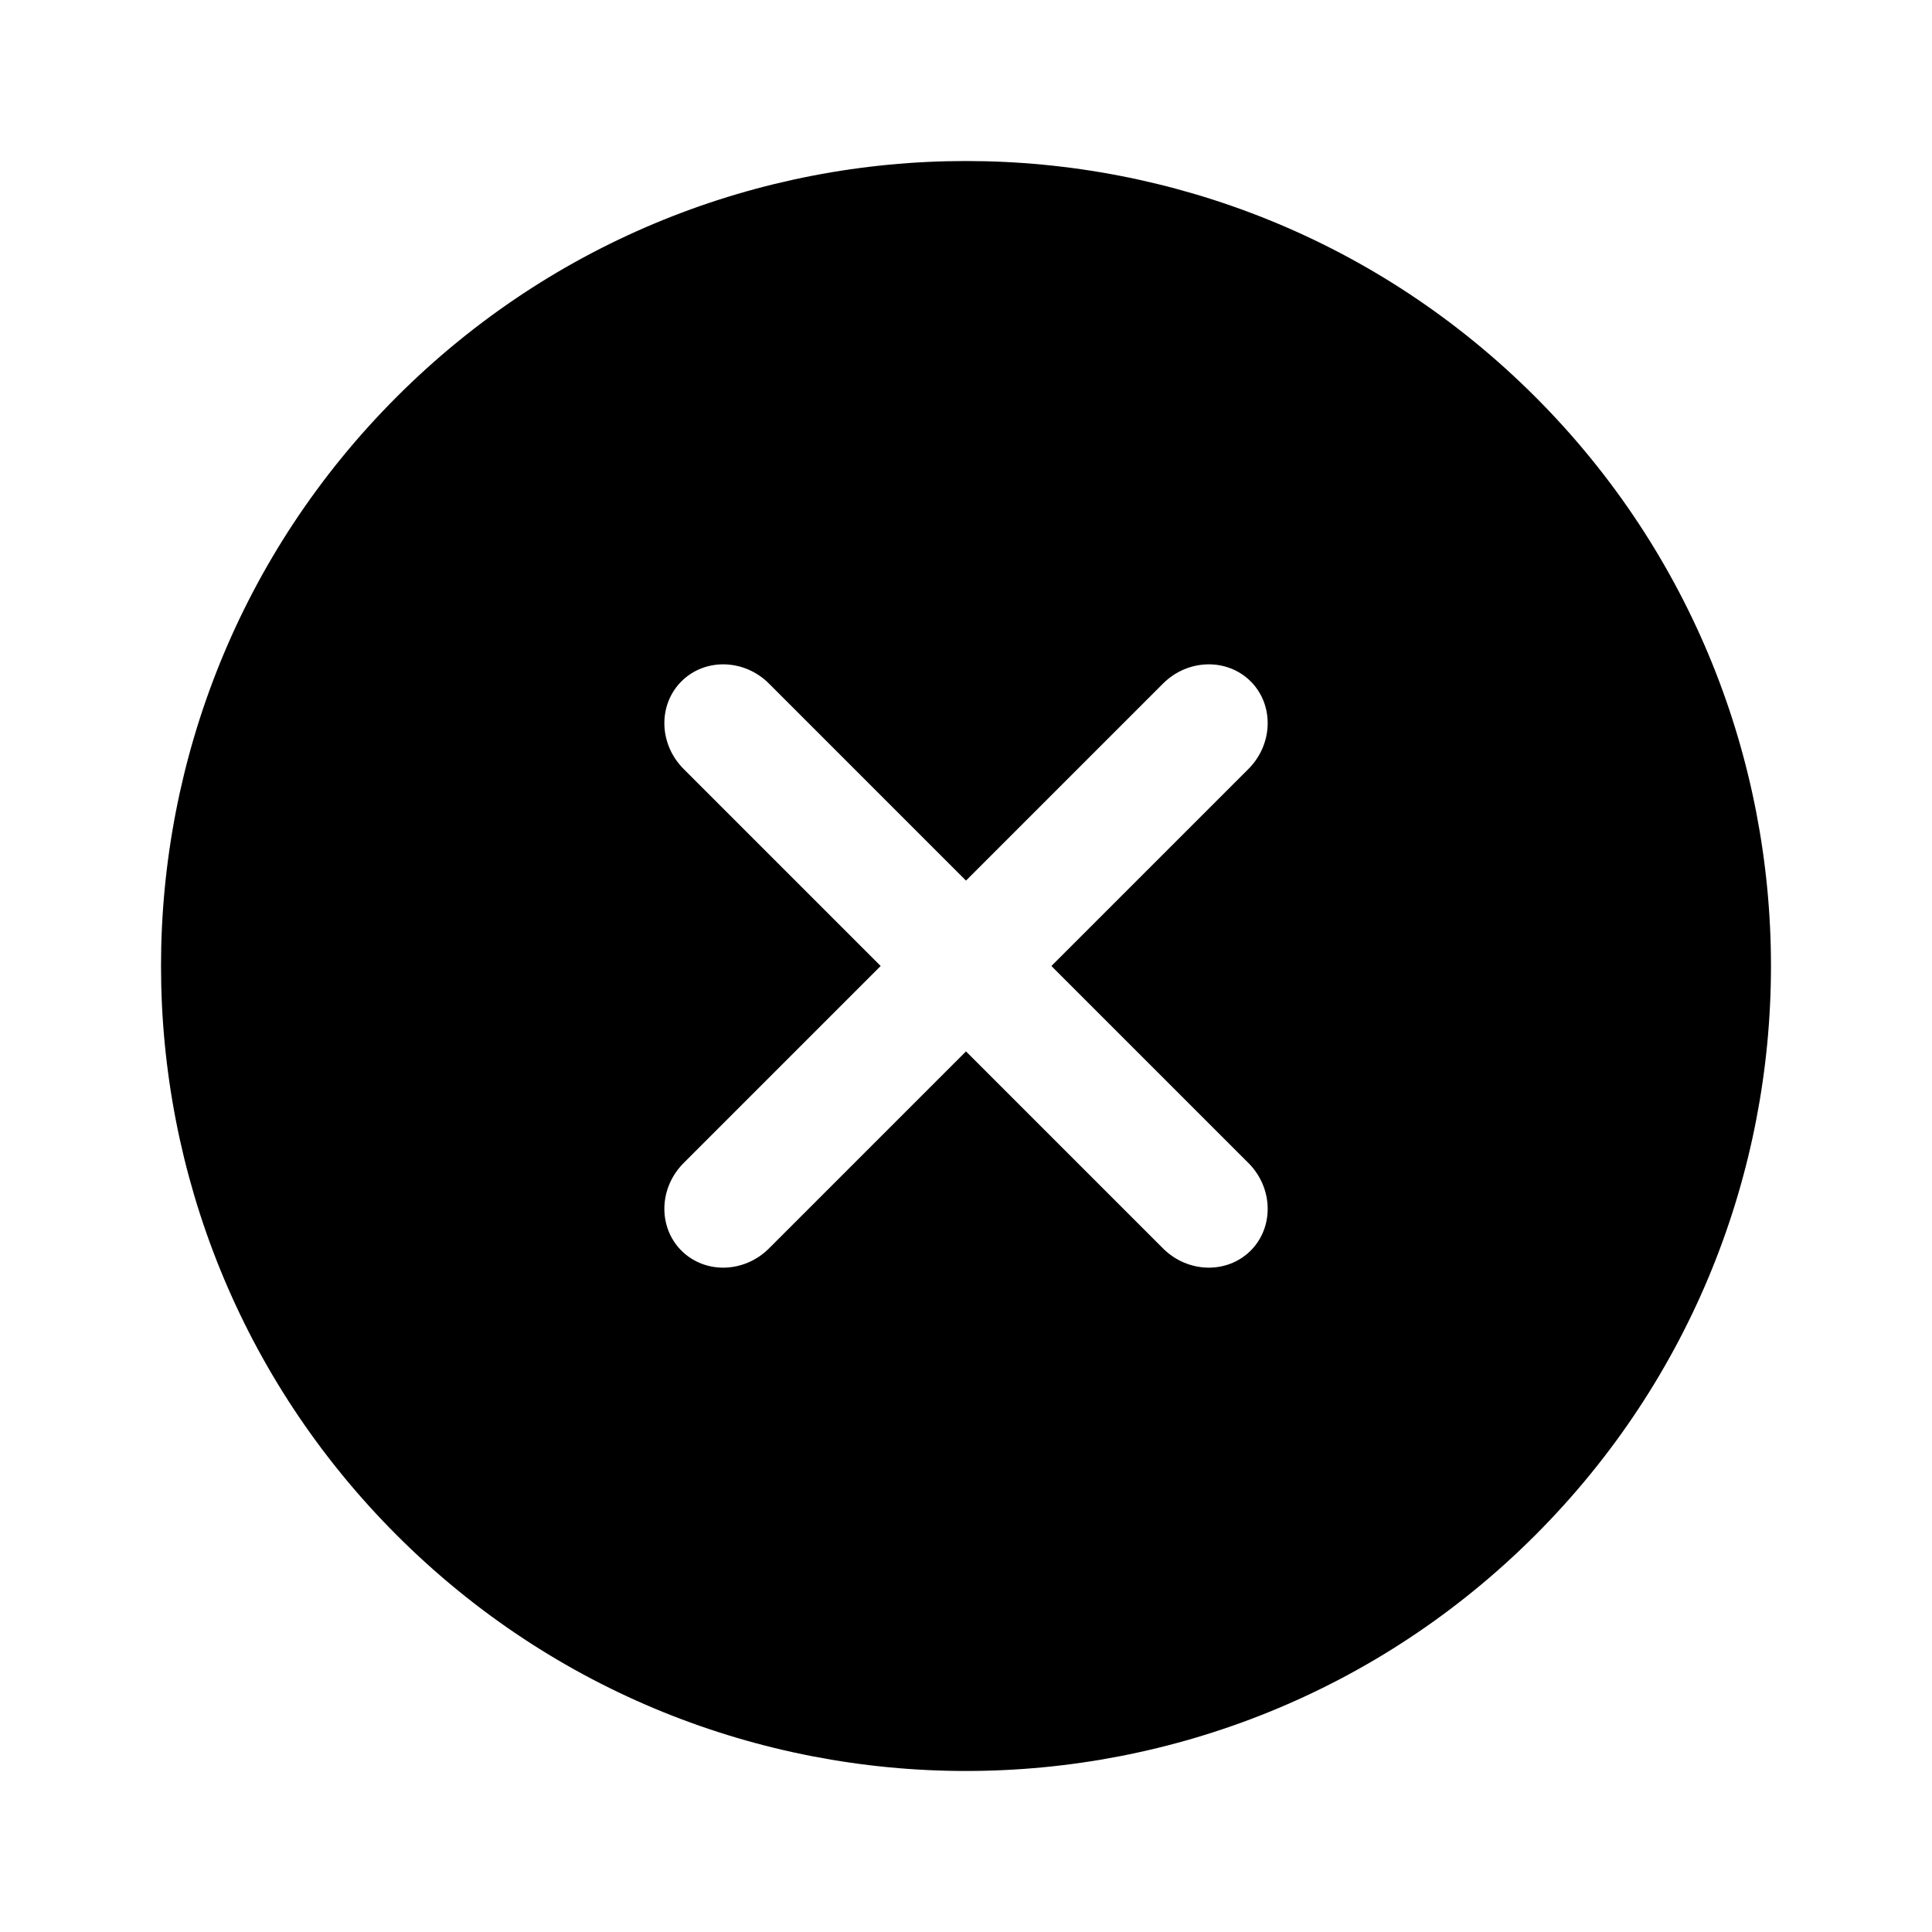 <svg width="24" height="24" viewBox="0 0 24 24" fill="none" xmlns="http://www.w3.org/2000/svg">
<path fill-rule="evenodd" clip-rule="evenodd" d="M19.071 4.929C22.976 8.834 22.976 15.166 19.071 19.071C15.166 22.976 8.834 22.976 4.929 19.071C1.024 15.166 1.024 8.834 4.929 4.929C8.834 1.024 15.166 1.024 19.071 4.929ZM15.536 8.464C15.829 8.757 15.816 9.245 15.508 9.553L13.061 12L15.508 14.447C15.816 14.755 15.829 15.243 15.536 15.536C15.243 15.828 14.755 15.816 14.447 15.508L12 13.061L9.553 15.508C9.245 15.816 8.758 15.828 8.465 15.536C8.172 15.243 8.184 14.755 8.493 14.447L10.94 12L8.493 9.553C8.184 9.245 8.172 8.757 8.465 8.464C8.758 8.172 9.245 8.184 9.553 8.492L12 10.939L14.447 8.492C14.755 8.184 15.243 8.172 15.536 8.464Z" fill="currentColor"/>
</svg>
